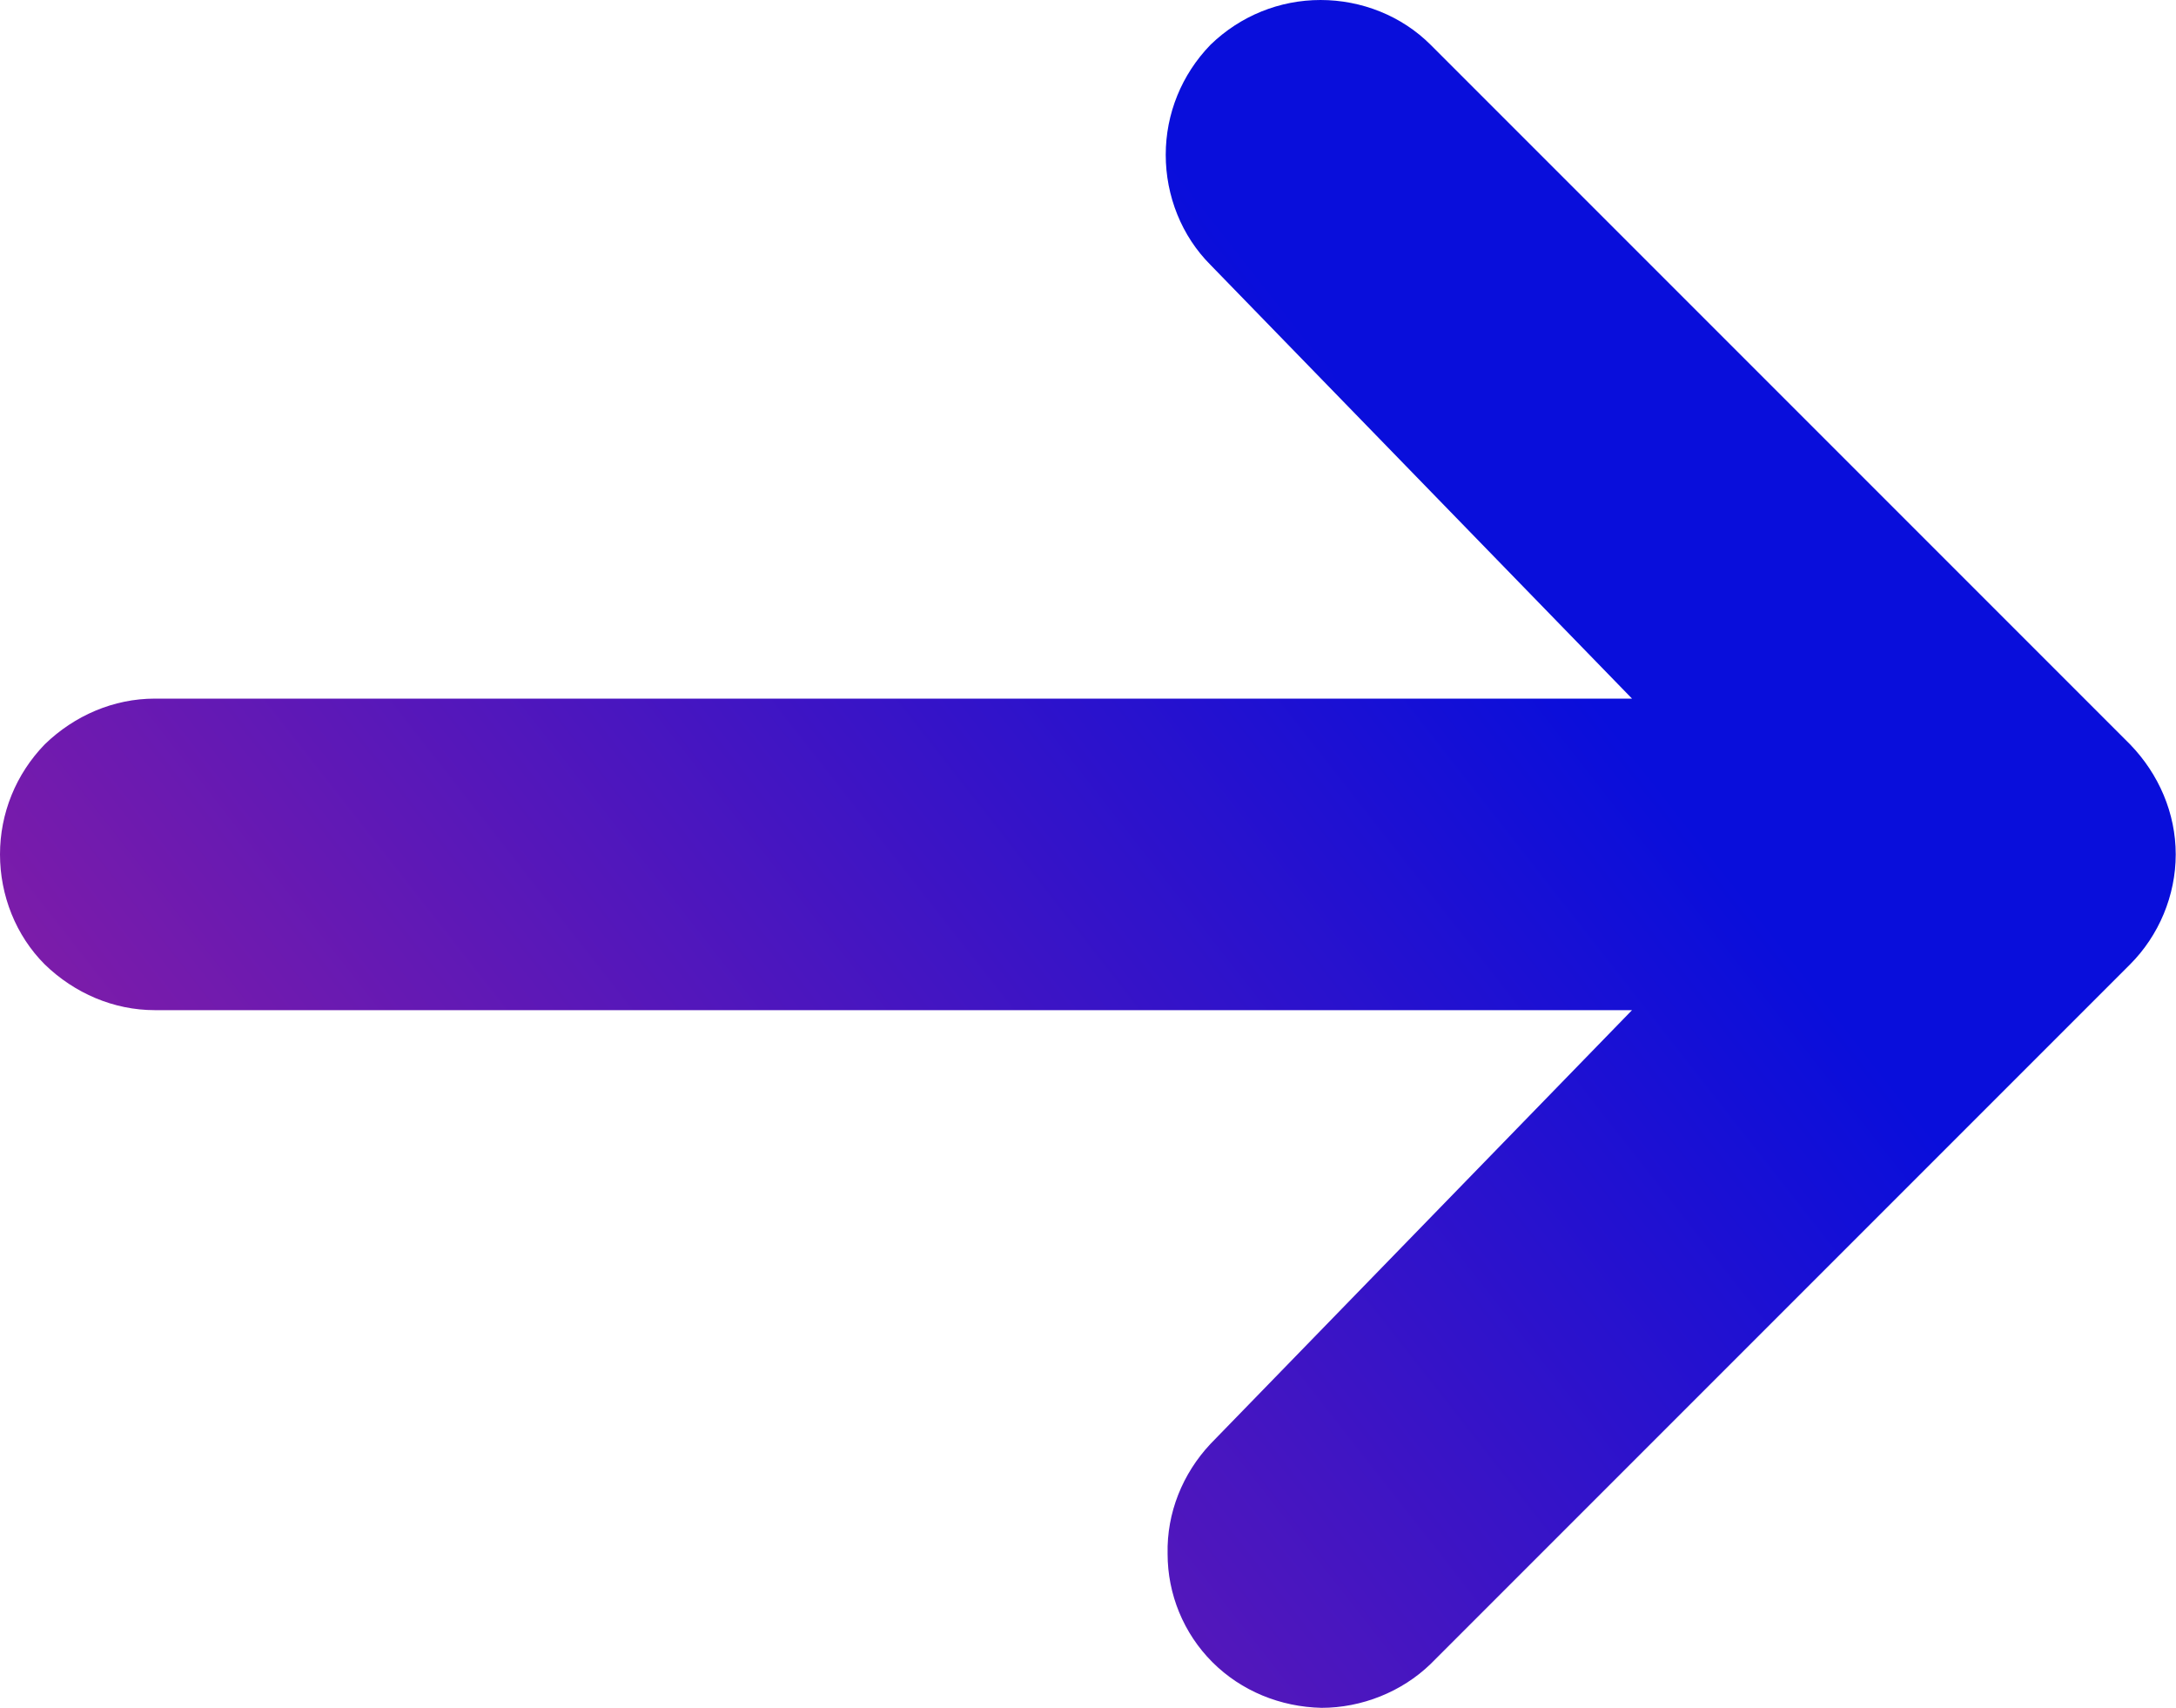<svg width="23.333" height="18.312" viewBox="0 0 23.333 18.312" fill="none" xmlns="http://www.w3.org/2000/svg" xmlns:xlink="http://www.w3.org/1999/xlink">
	<desc>
			Created with Pixso.
	</desc>
	<defs>
		<linearGradient x1="21.012" y1="1.144" x2="2.016" y2="16.023" id="paint_linear_49_1654_0" gradientUnits="userSpaceOnUse">
			<stop offset="0.29" stop-color="#090EDB"/>
			<stop offset="1" stop-color="#8D1EA2"/>
		</linearGradient>
	</defs>
	<path id="Vector" d="M12.98 0.48C13.3 0.17 13.72 0 14.16 0C14.6 0 15.03 0.17 15.34 0.48L22.84 7.98C23.15 8.3 23.33 8.72 23.33 9.16C23.33 9.6 23.15 10.03 22.84 10.34L15.34 17.84C15.03 18.14 14.6 18.31 14.17 18.31C13.73 18.3 13.31 18.13 13 17.82C12.69 17.51 12.52 17.09 12.52 16.66C12.51 16.22 12.68 15.8 12.98 15.48L17.5 10.83L1.66 10.83C1.22 10.83 0.8 10.65 0.48 10.34C0.17 10.03 0 9.6 0 9.16C0 8.72 0.17 8.3 0.48 7.98C0.8 7.67 1.22 7.49 1.66 7.49L17.5 7.49L12.98 2.84C12.67 2.53 12.5 2.1 12.5 1.66C12.5 1.22 12.67 0.8 12.98 0.48Z" fill="url(#paint_linear_49_1654_0)" fill-opacity="1" fill-rule="nonzero"/>
</svg>
